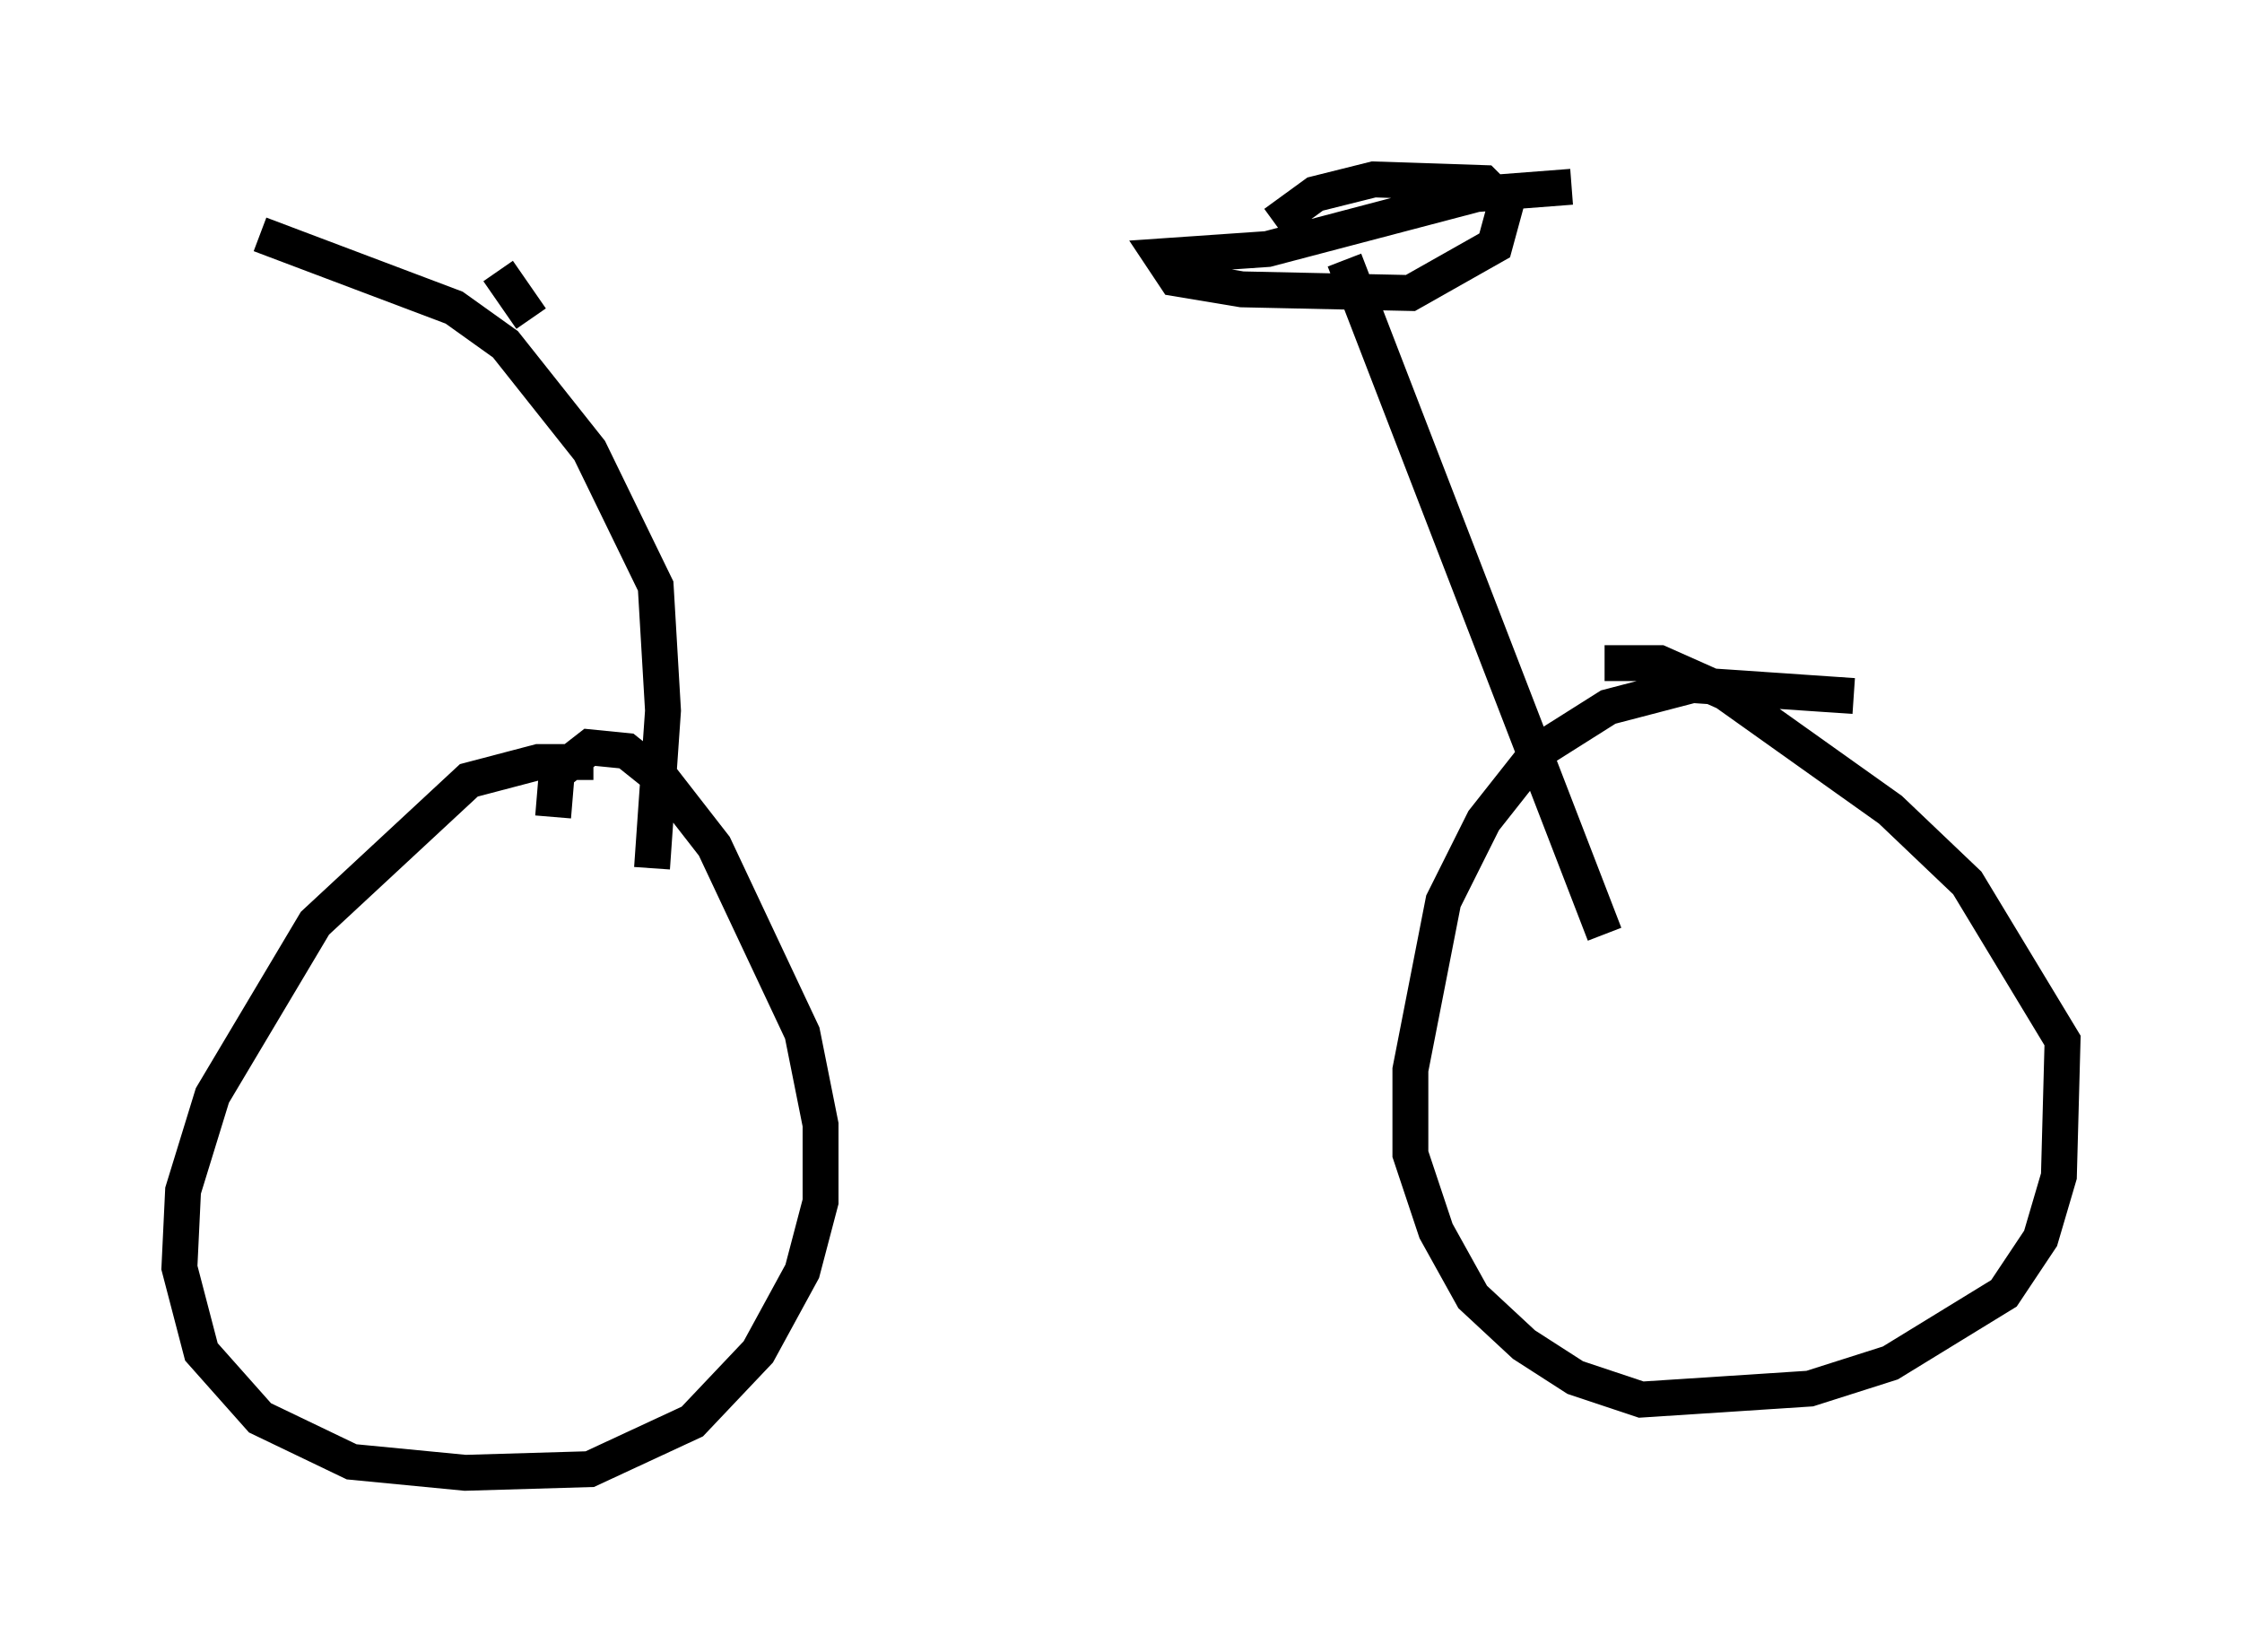 <?xml version="1.0" encoding="utf-8" ?>
<svg baseProfile="full" height="46.036" version="1.1" width="62.471" xmlns="http://www.w3.org/2000/svg" xmlns:ev="http://www.w3.org/2001/xml-events" xmlns:xlink="http://www.w3.org/1999/xlink"><defs /><rect fill="white" height="46.036" width="62.471" x="0" y="0" /><path d="M17.658, 21.64 m-1.123, -0.408 l-1.531, 0.0 -1.94, 0.51 l-4.288, 3.981 -2.858, 4.798 l-0.817, 2.654 -0.102, 2.144 l0.613, 2.348 1.633, 1.838 l2.552, 1.225 3.165, 0.306 l3.471, -0.102 2.858, -1.327 l1.838, -1.94 1.225, -2.246 l0.51, -1.94 0.0, -2.144 l-0.51, -2.552 -2.45, -5.206 l-1.429, -1.838 -1.021, -0.817 l-1.021, -0.102 -0.919, 0.715 l-0.102, 1.225 m36.24, -3.369 l-4.492, -0.306 -2.348, 0.613 l-1.94, 1.225 -1.531, 1.94 l-1.123, 2.246 -0.919, 4.696 l0.0, 2.348 0.715, 2.144 l1.021, 1.838 1.429, 1.327 l1.429, 0.919 1.838, 0.613 l4.696, -0.306 2.246, -0.715 l3.165, -1.94 1.021, -1.531 l0.51, -1.735 0.102, -3.777 l-2.654, -4.39 -2.144, -2.042 l-4.594, -3.267 -1.838, -0.817 l-1.531, 0.0 m0.0, 7.554 l-7.248, -18.784 m6.329, -2.042 l-2.654, 0.204 -5.819, 1.531 l-2.96, 0.204 0.408, 0.613 l1.838, 0.306 4.696, 0.102 l2.348, -1.327 0.306, -1.123 l-0.613, -0.613 -3.063, -0.102 l-1.633, 0.408 -1.123, 0.817 m-17.354, 17.967 l0.306, -4.39 -0.204, -3.471 l-1.838, -3.777 -2.348, -2.96 l-1.429, -1.021 -5.41, -2.042 m7.554, 2.348 l-0.919, -1.327 " fill="none" stroke="black" stroke-width="1" /></svg>